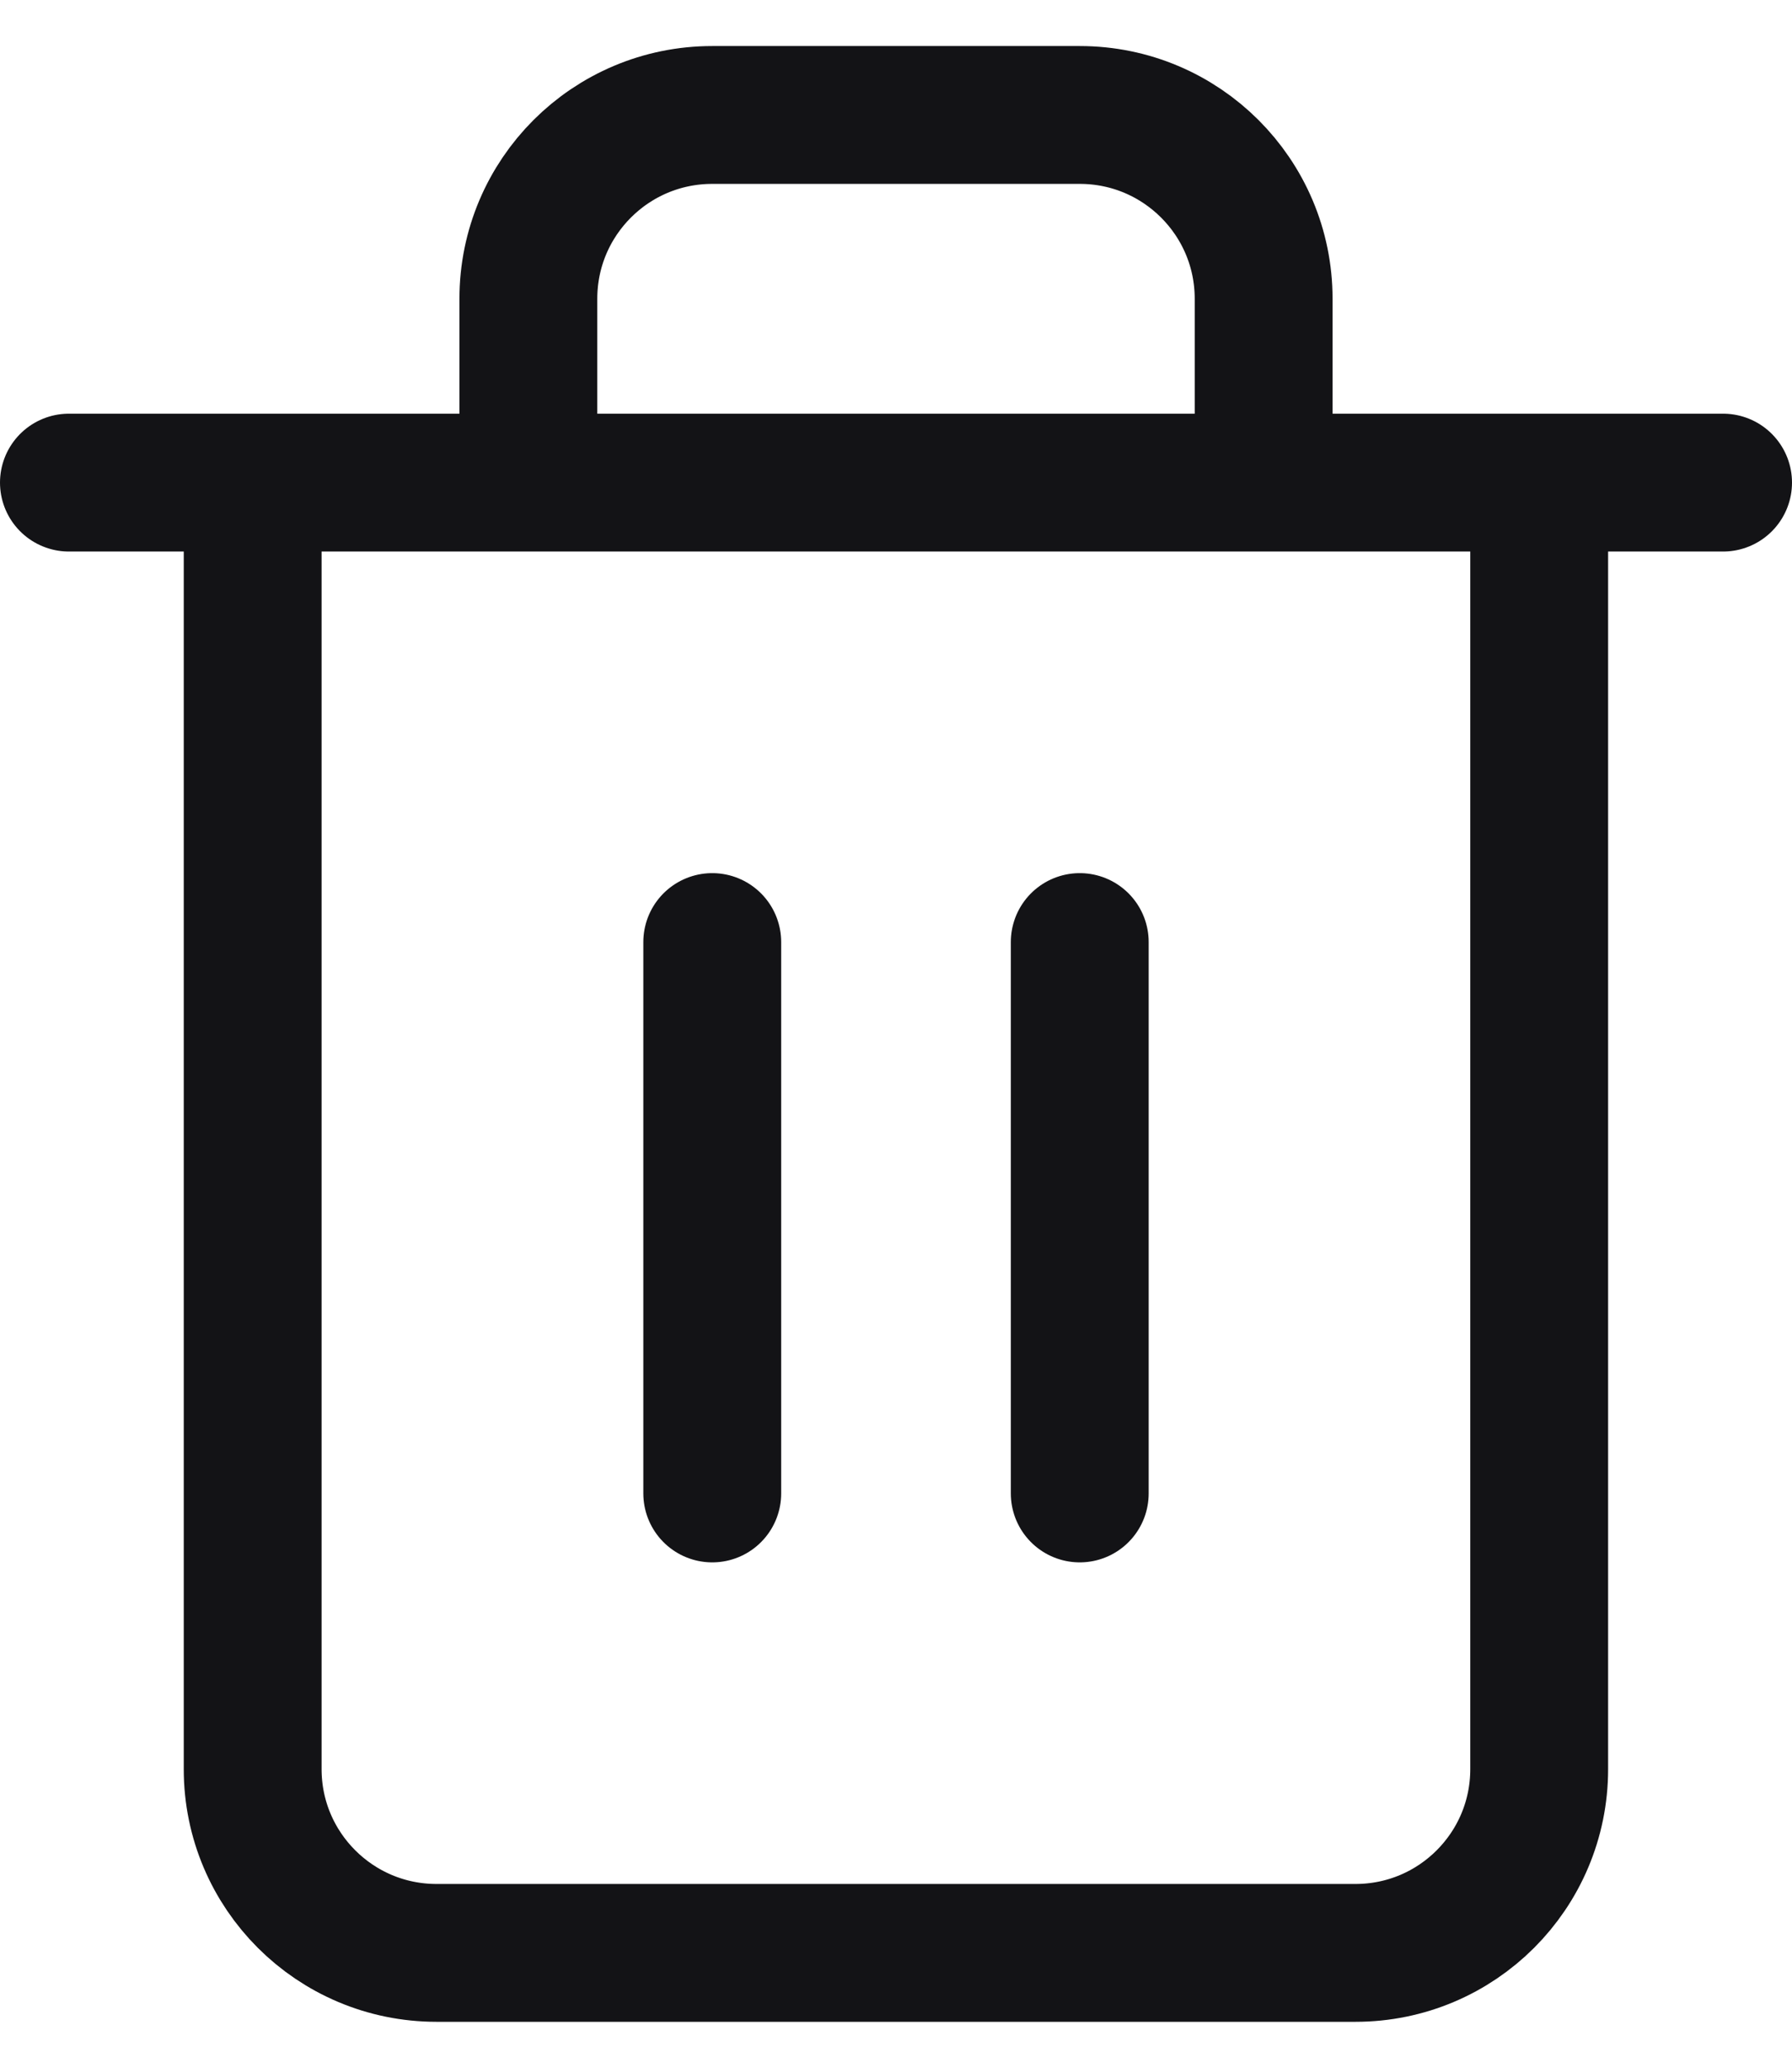 <svg width="13" height="15" viewBox="0 0 13 15" fill="none" xmlns="http://www.w3.org/2000/svg">
<path d="M0.5 3.501H12.5M1.833 3.501V12.834C1.833 13.57 2.43 14.167 3.167 14.167H9.833C10.57 14.167 11.166 13.57 11.166 12.834V3.501M3.833 3.501V2.167C3.833 1.431 4.43 0.834 5.167 0.834H7.833C8.57 0.834 9.167 1.431 9.167 2.167V3.501" stroke="#131316" stroke-linecap="round" stroke-linejoin="round"/>
<path d="M7.833 6.834V10.834" stroke="#131316" stroke-linecap="round" stroke-linejoin="round"/>
<path d="M5.167 6.834V10.834" stroke="#131316" stroke-linecap="round" stroke-linejoin="round"/>
</svg>
